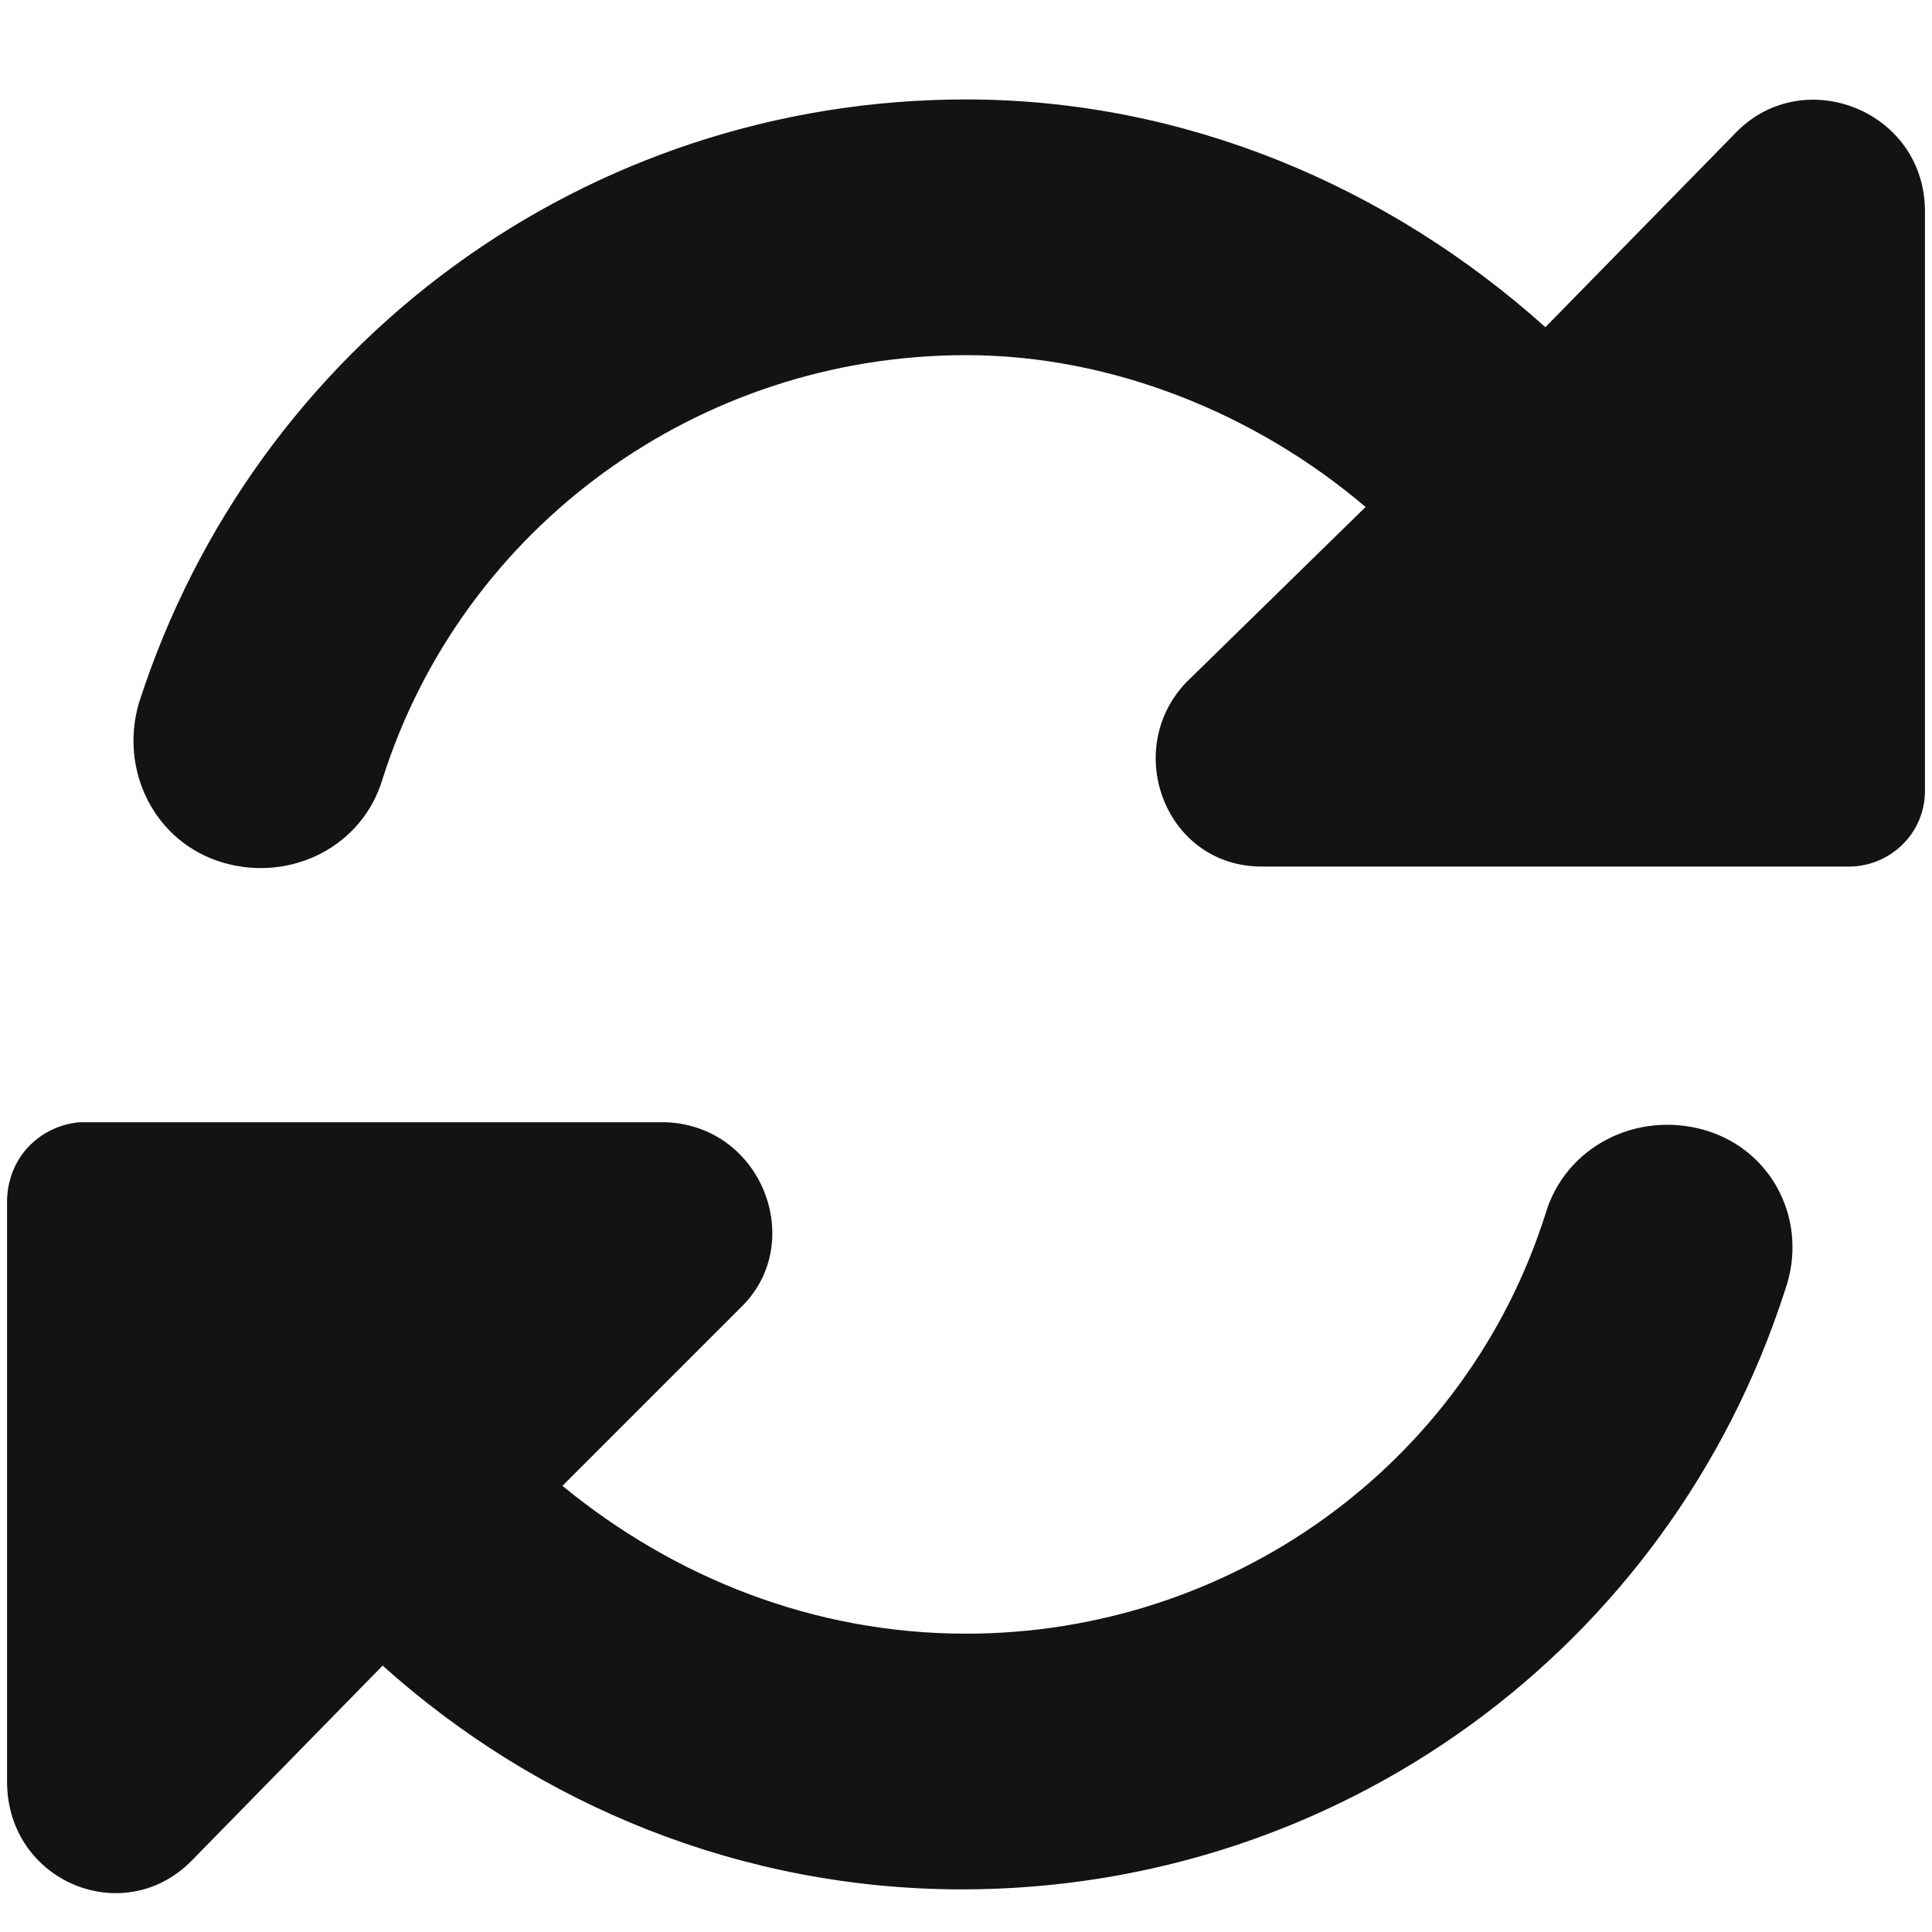 <svg width="17" height="17" viewBox="0 0 17 17" fill="none" xmlns="http://www.w3.org/2000/svg">
<path d="M15.285 1.156C15.883 0.559 16.938 0.98 16.938 1.859V6.957C16.938 7.344 16.621 7.625 16.27 7.625H11.102C10.258 7.625 9.871 6.605 10.434 6.008L12.016 4.461C11.066 3.652 9.801 3.125 8.5 3.125C6.145 3.125 4.07 4.637 3.367 6.852C3.191 7.449 2.559 7.766 1.961 7.59C1.363 7.414 1.047 6.781 1.223 6.184C2.242 3.02 5.16 0.875 8.5 0.875C10.434 0.875 12.227 1.648 13.598 2.879L15.285 1.156ZM15.004 9.945C15.602 10.121 15.918 10.754 15.707 11.352C14.688 14.516 11.77 16.625 8.465 16.625C6.531 16.625 4.738 15.887 3.367 14.656L1.68 16.379C1.082 16.977 0.062 16.555 0.062 15.676V10.578C0.062 10.191 0.344 9.91 0.695 9.875H5.863C6.707 9.91 7.094 10.93 6.531 11.492L4.949 13.074C5.934 13.883 7.164 14.375 8.5 14.375C10.82 14.375 12.895 12.898 13.598 10.684C13.773 10.086 14.406 9.77 15.004 9.945Z" fill="#131313"/>
</svg>
